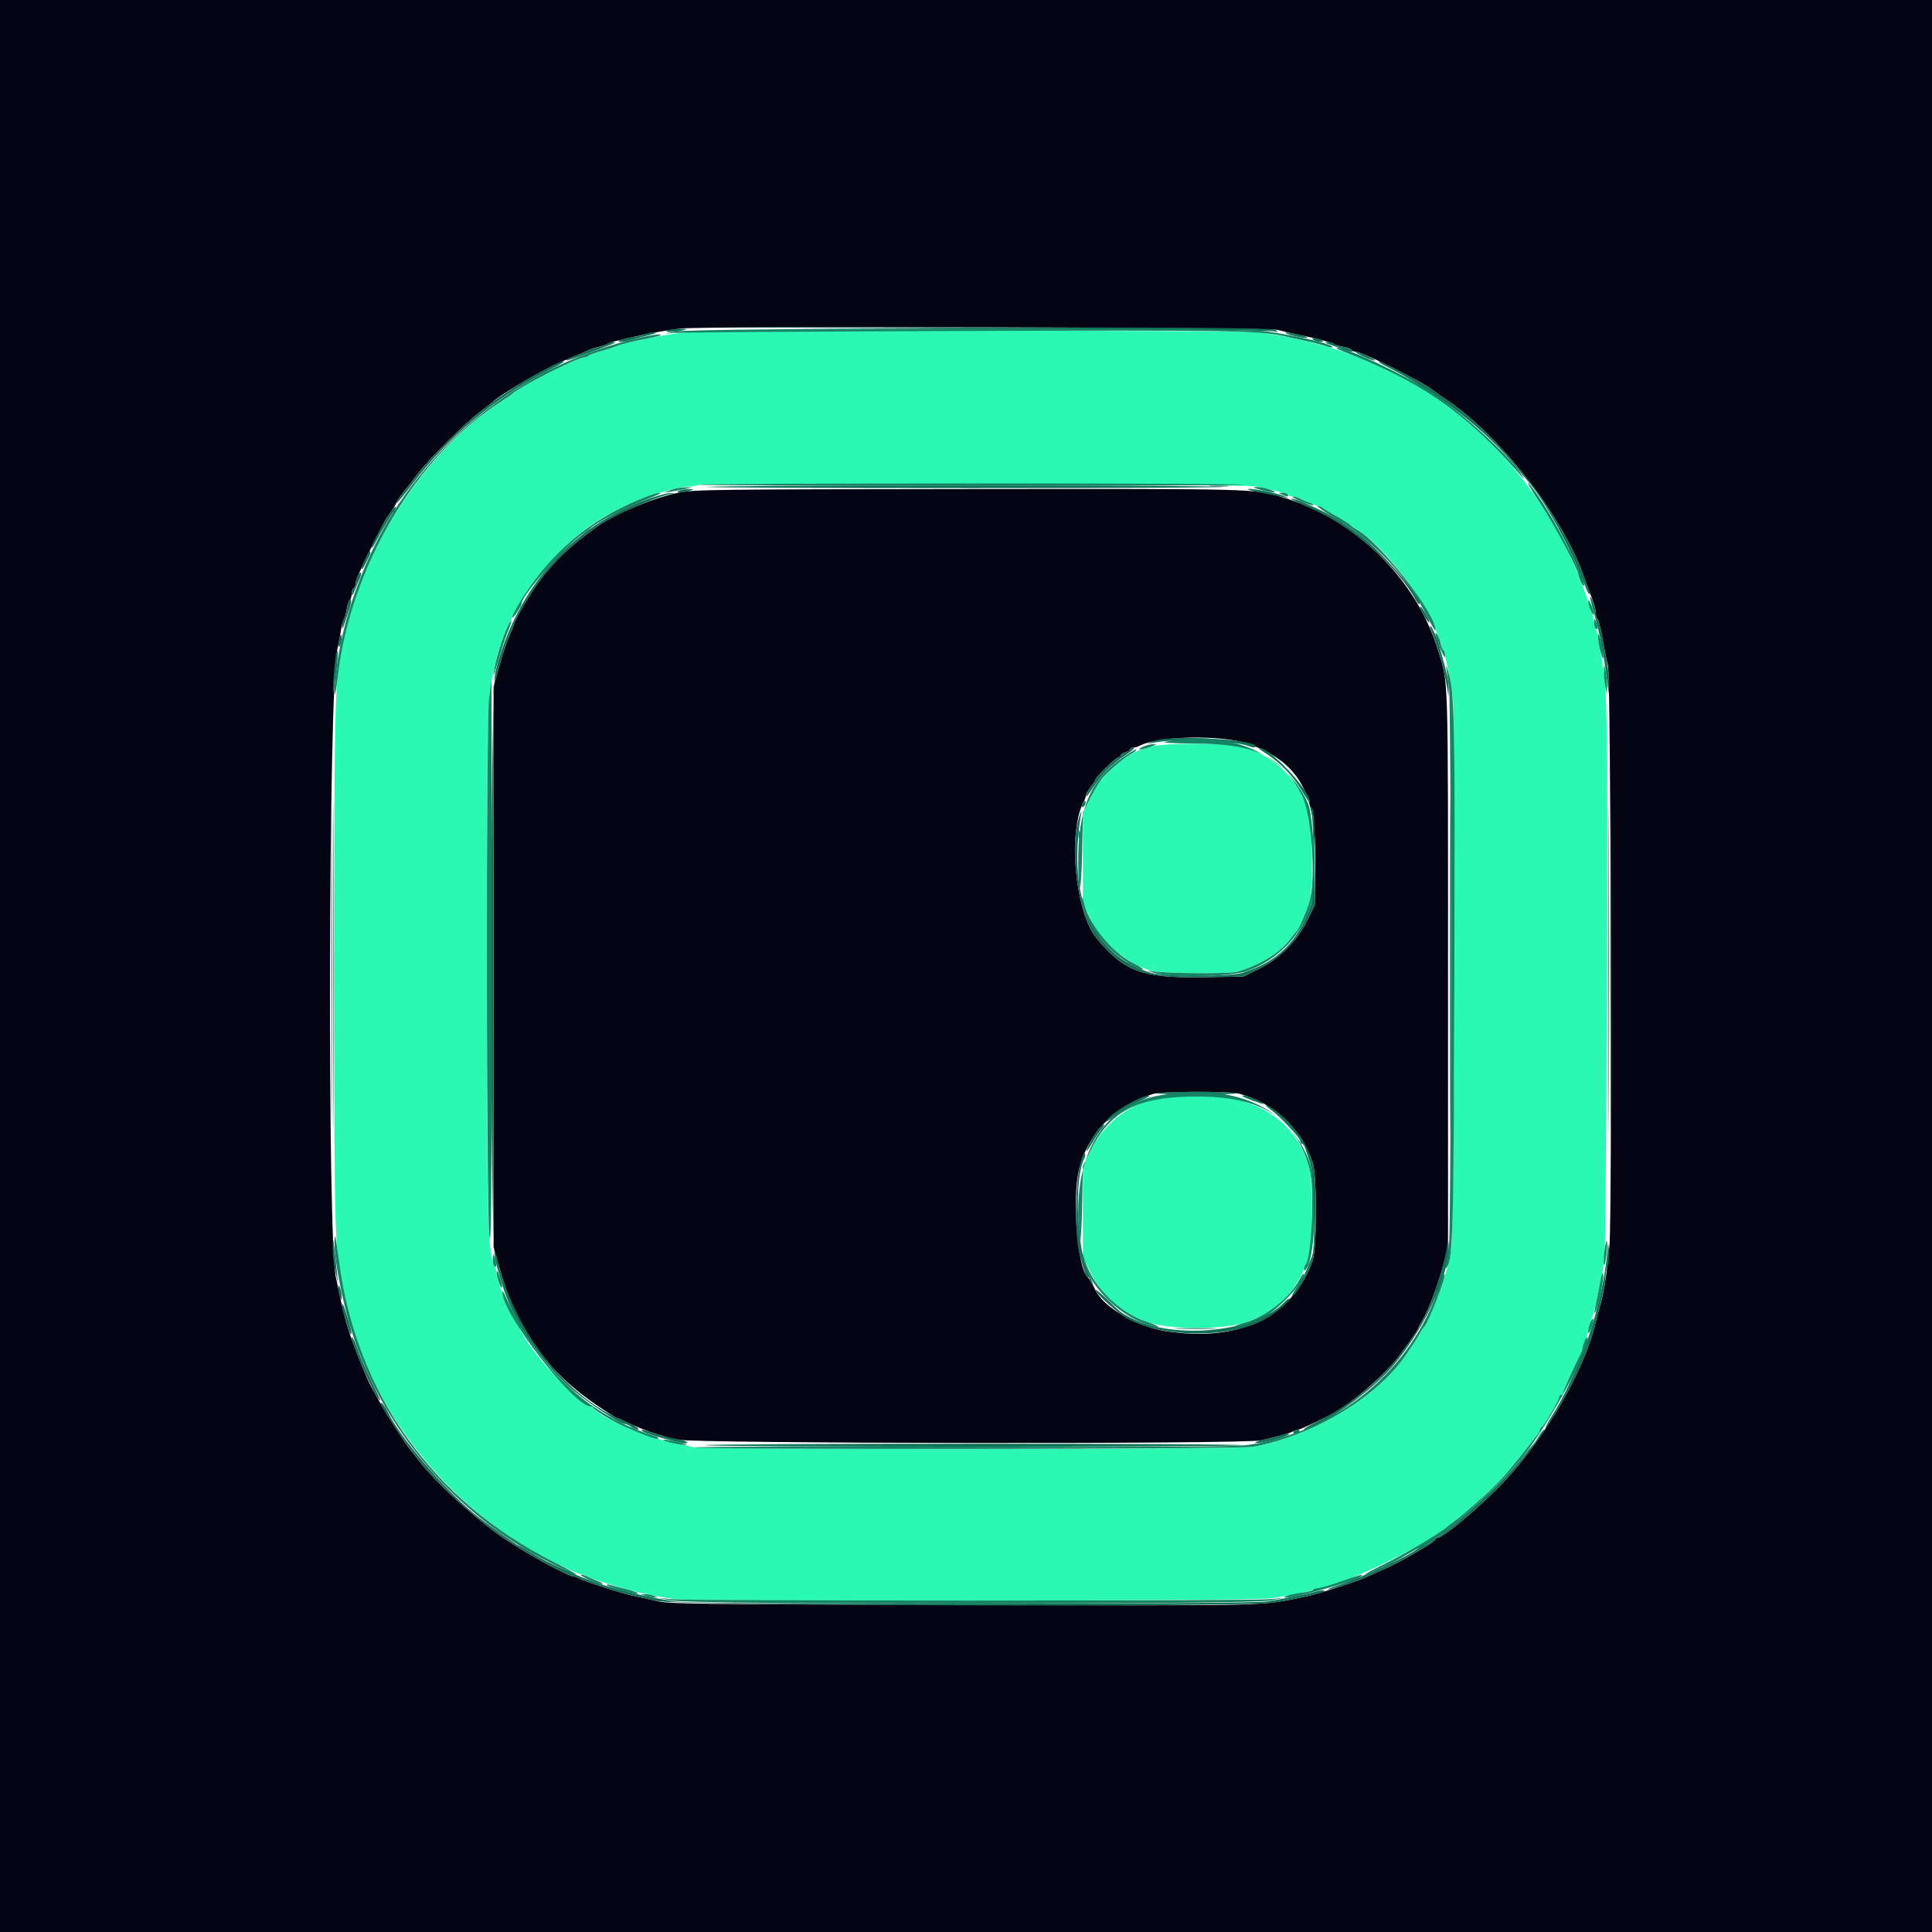 <svg id="svg" version="1.1" xmlns="http://www.w3.org/2000/svg" xmlns:xlink="http://www.w3.org/1999/xlink" width="400" height="400" viewBox="0, 0, 400,400"><g id="svgg"><path id="path0" d="M141.000 68.881 C 136.791 69.423,129.365 70.956,127.800 71.607 C 127.360 71.789,125.920 72.251,124.600 72.632 C 123.280 73.013,122.029 73.477,121.820 73.663 C 121.611 73.848,121.196 74.000,120.898 74.000 C 119.523 74.000,107.263 80.250,106.000 81.595 C 105.890 81.712,104.990 82.326,104.000 82.959 C 88.540 92.851,75.190 112.954,71.168 132.400 C 69.233 141.756,69.214 142.417,69.214 200.000 C 69.214 257.594,69.223 257.920,71.155 267.600 C 75.371 288.727,89.153 308.150,108.300 319.949 C 111.778 322.093,119.651 326.000,120.492 326.000 C 120.793 326.000,121.211 326.150,121.420 326.333 C 121.809 326.674,126.854 328.288,130.800 329.333 C 133.582 330.070,136.729 330.683,139.800 331.085 C 143.913 331.625,259.297 331.472,263.000 330.922 C 268.061 330.171,270.944 329.594,271.695 329.182 C 272.077 328.972,272.691 328.800,273.059 328.800 C 276.718 328.800,295.704 319.759,299.452 316.232 C 299.705 315.994,300.420 315.440,301.043 315.000 C 302.094 314.256,303.309 313.232,306.736 310.200 C 308.988 308.208,311.227 305.902,312.754 304.000 C 313.549 303.010,314.294 302.110,314.410 302.000 C 314.525 301.890,315.379 300.810,316.306 299.600 C 317.234 298.390,318.174 297.183,318.396 296.917 C 318.618 296.651,318.800 296.261,318.800 296.050 C 318.800 295.839,318.949 295.607,319.132 295.533 C 319.586 295.351,322.800 289.869,322.800 289.277 C 322.800 289.015,322.980 288.800,323.200 288.800 C 323.420 288.800,323.600 288.616,323.600 288.392 C 323.600 288.043,326.128 282.422,327.236 280.305 C 327.436 279.923,327.600 279.411,327.600 279.166 C 327.600 278.921,327.854 278.154,328.164 277.460 C 328.473 276.767,328.815 275.750,328.923 275.200 C 329.031 274.650,329.306 273.660,329.535 273.000 C 330.403 270.496,331.552 265.242,332.088 261.329 C 332.368 259.282,332.575 238.829,332.687 202.200 C 332.857 146.418,332.787 142.439,331.524 136.000 C 331.287 134.790,331.009 133.080,330.906 132.200 C 330.802 131.320,330.556 130.429,330.359 130.220 C 330.162 130.011,330.000 129.430,330.000 128.928 C 330.000 128.427,329.755 127.338,329.457 126.508 C 329.158 125.679,328.593 124.010,328.201 122.800 C 327.809 121.590,327.333 120.429,327.144 120.220 C 326.955 120.011,326.800 119.552,326.800 119.201 C 326.800 118.849,325.661 116.294,324.269 113.523 C 311.603 88.305,288.753 72.311,260.400 68.818 C 256.158 68.295,145.093 68.354,141.000 68.881 M260.000 100.710 C 263.336 101.366,266.299 102.166,266.634 102.500 C 266.798 102.665,267.266 102.800,267.672 102.800 C 268.078 102.800,268.723 102.971,269.105 103.181 C 269.487 103.390,270.520 103.855,271.400 104.214 C 273.323 104.999,273.544 105.109,276.592 106.799 C 277.907 107.529,279.226 108.369,279.523 108.666 C 279.820 108.962,280.437 109.406,280.895 109.651 C 285.103 111.903,293.233 121.696,296.130 128.000 C 297.822 131.684,298.400 133.100,298.400 133.566 C 298.400 133.811,298.560 134.323,298.756 134.705 C 299.329 135.821,300.320 140.693,300.811 144.800 C 301.437 150.049,301.128 254.590,300.474 258.543 C 300.018 261.302,299.850 261.964,298.577 266.000 C 297.845 268.322,295.200 274.460,294.784 274.800 C 294.650 274.910,294.193 275.630,293.770 276.400 C 293.346 277.170,292.908 277.890,292.796 278.000 C 292.684 278.110,292.069 279.010,291.429 280.000 C 285.630 288.971,272.098 297.227,259.376 299.556 C 256.235 300.131,146.035 300.186,143.506 299.614 C 142.568 299.402,140.360 298.921,138.600 298.545 C 133.209 297.393,123.545 293.070,122.867 291.507 C 122.793 291.338,122.542 291.200,122.308 291.200 C 120.636 291.200,111.843 282.159,108.919 277.434 C 105.801 272.394,102.800 265.565,102.800 263.508 C 102.800 263.113,102.627 262.477,102.415 262.095 C 100.960 259.468,100.800 253.201,100.820 199.665 C 100.842 144.168,100.831 144.508,102.713 136.600 C 105.448 125.109,115.193 112.447,125.823 106.571 C 129.195 104.707,132.715 103.145,135.000 102.500 C 135.880 102.251,137.534 101.767,138.675 101.424 C 139.816 101.081,141.436 100.782,142.275 100.760 C 143.114 100.738,144.250 100.575,144.800 100.397 C 146.368 99.891,257.366 100.192,260.000 100.710 M237.800 154.669 C 234.935 155.557,233.414 156.381,231.287 158.200 C 228.307 160.749,227.476 161.790,225.788 165.093 L 224.200 168.200 224.200 177.600 L 224.200 187.000 225.763 190.200 C 228.278 195.348,233.565 199.813,238.600 201.039 C 240.809 201.577,254.480 201.684,256.200 201.176 C 260.902 199.789,265.022 197.258,267.087 194.488 C 267.697 193.669,268.313 192.910,268.457 192.800 C 268.879 192.477,270.662 188.341,271.150 186.554 C 271.815 184.121,271.733 171.350,271.036 168.675 C 269.280 161.933,264.444 156.879,257.654 154.691 C 254.712 153.743,240.838 153.728,237.800 154.669 M241.000 227.167 C 234.510 227.985,228.727 232.220,225.689 238.381 L 224.200 241.400 224.200 250.800 L 224.200 260.200 225.721 263.313 C 228.273 268.534,232.030 271.821,237.673 273.769 C 242.167 275.320,253.438 275.318,257.936 273.766 C 264.883 271.368,268.746 267.244,271.167 259.640 C 271.725 257.889,271.731 244.313,271.174 242.200 C 268.066 230.392,257.433 225.094,241.000 227.167 " stroke="none" fill="#2af8b3" fill-rule="evenodd"></path><path id="path1" d="M0.000 200.000 L 0.000 400.000 200.000 400.000 L 400.000 400.000 400.000 200.000 L 400.000 0.000 200.000 0.000 L 0.000 0.000 0.000 200.000 M264.600 68.309 C 265.480 68.564,267.640 69.067,269.400 69.427 C 272.907 70.146,275.048 70.723,276.051 71.222 C 276.409 71.400,277.356 71.668,278.155 71.818 C 278.955 71.968,279.707 72.250,279.828 72.445 C 279.949 72.640,280.302 72.800,280.613 72.800 C 281.995 72.800,294.671 79.113,296.715 80.819 C 297.097 81.139,298.140 81.876,299.032 82.457 C 310.113 89.682,323.338 106.495,327.775 119.000 C 328.165 120.100,328.629 121.360,328.805 121.800 C 329.930 124.607,330.400 126.136,330.400 126.984 C 330.400 127.517,330.561 128.052,330.757 128.173 C 330.953 128.295,331.419 130.150,331.792 132.297 C 332.165 134.444,332.669 136.920,332.912 137.800 C 333.514 139.978,333.801 251.557,333.221 257.800 C 332.668 263.759,332.159 267.114,331.391 269.879 C 331.036 271.155,330.574 272.920,330.363 273.800 C 327.774 284.610,318.911 299.452,309.539 308.671 C 304.644 313.486,298.627 318.400,297.627 318.400 C 297.392 318.400,297.200 318.538,297.200 318.707 C 297.200 318.875,296.255 319.576,295.100 320.263 C 290.330 323.102,288.624 323.999,285.000 325.574 C 283.900 326.053,282.640 326.607,282.200 326.807 C 280.626 327.523,272.798 330.025,270.917 330.414 C 260.510 332.566,265.655 332.431,199.400 332.279 C 143.359 332.151,138.381 332.086,135.800 331.447 C 134.260 331.066,132.169 330.599,131.152 330.409 C 129.133 330.033,121.020 327.424,119.905 326.793 C 119.523 326.577,119.034 326.400,118.818 326.400 C 117.677 326.400,109.375 321.896,104.600 318.687 C 98.819 314.802,90.017 306.791,86.789 302.478 C 86.245 301.751,85.468 300.761,85.063 300.278 C 83.940 298.942,80.285 293.298,78.795 290.600 C 78.066 289.280,77.171 287.660,76.806 287.000 C 75.986 285.517,73.996 280.669,72.783 277.200 C 71.533 273.626,71.077 271.829,69.532 264.400 C 67.750 255.831,67.999 143.457,69.819 134.600 C 70.181 132.840,70.571 130.770,70.686 130.000 C 70.801 129.230,71.033 128.420,71.202 128.200 C 71.371 127.980,71.636 127.036,71.790 126.102 C 71.944 125.168,72.234 124.303,72.435 124.178 C 72.636 124.054,72.800 123.524,72.800 123.000 C 72.800 122.476,72.980 121.936,73.200 121.800 C 73.420 121.664,73.600 121.276,73.600 120.937 C 73.600 120.180,74.261 118.659,77.051 113.000 C 79.369 108.298,79.700 107.704,81.099 105.727 C 81.595 105.026,82.000 104.339,82.000 104.200 C 82.000 103.974,83.884 101.304,84.400 100.800 C 84.513 100.690,85.379 99.559,86.325 98.287 C 88.523 95.332,96.076 87.798,99.311 85.334 C 100.680 84.291,101.890 83.339,102.000 83.219 C 102.973 82.155,110.154 77.822,114.000 75.977 C 116.656 74.703,117.015 74.544,119.800 73.393 C 120.680 73.030,121.676 72.591,122.013 72.417 C 122.350 72.244,123.250 71.968,124.013 71.805 C 124.776 71.641,125.580 71.373,125.800 71.207 C 126.020 71.042,126.740 70.783,127.400 70.631 C 128.060 70.479,129.770 70.082,131.200 69.749 C 134.194 69.052,137.567 68.455,141.000 68.016 C 145.085 67.494,262.743 67.773,264.600 68.309 M140.528 101.989 C 135.266 103.088,127.441 106.325,123.820 108.899 C 116.055 114.419,112.213 118.631,107.727 126.538 C 106.997 127.825,106.400 129.035,106.400 129.227 C 106.400 129.420,105.968 130.528,105.441 131.689 C 104.913 132.850,103.968 135.690,103.341 138.000 L 102.200 142.200 102.200 200.200 L 102.200 258.200 103.311 262.200 C 106.924 275.206,113.223 284.034,124.062 291.284 C 125.966 292.558,127.632 293.600,127.764 293.600 C 127.896 293.600,128.948 294.061,130.102 294.625 C 132.572 295.832,136.908 297.332,140.000 298.051 C 143.622 298.892,257.664 299.031,261.200 298.198 C 265.076 297.285,266.921 296.763,267.695 296.361 C 268.077 296.162,268.558 296.000,268.765 296.000 C 269.190 296.000,274.362 293.566,276.214 292.495 C 280.136 290.226,285.642 285.551,288.811 281.797 C 290.202 280.150,293.600 275.356,293.600 275.041 C 293.600 274.900,294.015 274.113,294.521 273.292 C 295.726 271.340,297.777 265.867,298.903 261.600 L 299.800 258.200 299.800 200.400 C 299.800 138.255,299.909 141.712,297.725 134.600 C 293.152 119.706,280.446 107.307,265.200 102.859 C 259.440 101.179,260.194 101.197,200.591 101.253 C 148.688 101.301,143.518 101.364,140.528 101.989 M258.363 153.987 C 268.925 157.722,272.542 164.116,272.328 178.671 L 272.200 187.400 270.633 190.580 C 268.505 194.901,264.901 198.505,260.580 200.633 L 257.400 202.200 248.566 202.327 C 236.424 202.501,232.684 201.097,227.028 194.240 C 222.575 188.841,221.029 172.058,224.417 165.905 C 224.628 165.523,224.800 165.000,224.800 164.743 C 224.800 164.486,225.250 163.686,225.800 162.964 C 226.350 162.243,226.800 161.544,226.800 161.409 C 226.800 160.951,231.061 156.800,231.531 156.800 C 231.789 156.800,232.000 156.623,232.000 156.408 C 232.000 156.192,232.450 155.902,233.000 155.764 C 233.550 155.626,234.000 155.353,234.000 155.157 C 234.000 154.960,234.272 154.800,234.605 154.800 C 234.938 154.800,235.523 154.631,235.905 154.424 C 239.737 152.349,253.000 152.091,258.363 153.987 M256.554 226.442 C 263.816 228.392,269.263 233.507,271.789 240.750 C 272.661 243.249,272.667 258.322,271.798 260.850 C 267.739 272.645,256.525 278.043,241.200 275.575 C 235.240 274.616,228.279 270.491,226.760 267.019 C 226.357 266.097,225.514 264.702,225.177 264.400 C 223.049 262.488,221.910 247.939,223.426 242.021 C 225.377 234.407,231.041 228.681,238.800 226.479 C 240.751 225.925,254.522 225.897,256.554 226.442 " stroke="none" fill="#040414" fill-rule="evenodd"></path><path id="path2" d="M202.400 68.037 C 234.850 68.179,262.210 68.410,263.200 68.550 C 264.825 68.779,264.903 68.755,264.000 68.302 C 263.212 67.906,250.340 67.798,203.200 67.789 L 143.400 67.777 202.400 68.037 M138.200 68.400 C 137.155 68.849,139.635 68.849,141.400 68.400 C 142.483 68.124,142.425 68.093,140.800 68.075 C 139.810 68.065,138.640 68.211,138.200 68.400 M133.600 69.168 C 133.270 69.356,132.091 69.633,130.981 69.782 C 128.826 70.071,127.133 70.782,128.572 70.794 C 128.996 70.797,129.896 70.624,130.572 70.408 C 131.247 70.192,132.880 69.755,134.200 69.437 C 135.836 69.042,136.218 68.852,135.400 68.841 C 134.740 68.832,133.930 68.979,133.600 69.168 M267.400 69.409 C 268.500 69.715,269.850 69.960,270.400 69.955 C 271.006 69.950,270.613 69.727,269.400 69.391 C 268.300 69.085,266.950 68.840,266.400 68.845 C 265.794 68.850,266.187 69.073,267.400 69.409 M272.000 70.400 C 272.330 70.613,272.960 70.788,273.400 70.788 C 274.062 70.788,274.097 70.721,273.600 70.400 C 273.270 70.187,272.640 70.012,272.200 70.012 C 271.538 70.012,271.503 70.079,272.000 70.400 M125.828 71.155 C 125.707 71.350,124.955 71.632,124.155 71.782 C 123.356 71.932,122.409 72.201,122.051 72.381 C 121.001 72.906,119.485 73.553,118.245 74.003 C 117.609 74.234,117.169 74.502,117.267 74.600 C 117.418 74.751,120.138 73.793,126.400 71.381 C 127.460 70.972,127.587 70.836,126.924 70.821 C 126.442 70.809,125.949 70.960,125.828 71.155 M274.433 70.949 C 274.666 71.156,279.387 72.800,279.750 72.800 C 280.695 72.800,279.341 72.027,278.000 71.800 C 277.122 71.652,276.303 71.366,276.178 71.165 C 276.054 70.964,275.573 70.800,275.110 70.800 C 274.646 70.800,274.342 70.867,274.433 70.949 M282.352 73.848 C 283.535 74.388,284.585 74.748,284.685 74.648 C 284.909 74.424,281.270 72.787,280.649 72.833 C 280.402 72.851,281.168 73.308,282.352 73.848 M113.400 76.176 C 112.080 76.884,110.370 77.815,109.600 78.244 C 108.100 79.080,102.332 82.856,102.000 83.219 C 101.890 83.339,100.680 84.291,99.311 85.334 C 96.076 87.798,88.523 95.332,86.325 98.287 C 85.379 99.559,84.513 100.690,84.400 100.800 C 83.746 101.440,81.944 104.077,82.073 104.206 C 82.158 104.291,83.694 102.434,85.488 100.080 C 92.747 90.551,102.186 82.606,112.800 77.088 C 116.974 74.919,117.195 74.779,116.367 74.845 C 116.055 74.869,114.720 75.469,113.400 76.176 M286.800 75.745 C 297.327 81.024,307.782 89.125,313.934 96.770 C 314.740 97.772,315.725 98.954,316.123 99.396 C 319.750 103.430,325.335 113.660,328.417 121.913 C 328.687 122.635,329.004 123.130,329.121 123.012 C 329.238 122.895,329.143 122.394,328.910 121.899 C 328.676 121.405,328.165 120.100,327.775 119.000 C 323.338 106.495,310.113 89.682,299.032 82.457 C 298.140 81.876,297.100 81.141,296.721 80.825 C 295.367 79.695,286.185 74.790,285.481 74.821 C 285.216 74.833,285.810 75.248,286.800 75.745 M146.400 100.800 C 144.970 100.944,169.540 101.063,201.000 101.063 C 232.460 101.064,255.860 100.936,253.000 100.778 C 246.529 100.421,149.962 100.441,146.400 100.800 M140.600 101.600 C 139.506 102.070,141.333 102.070,142.800 101.600 C 143.775 101.288,143.770 101.279,142.600 101.268 C 141.940 101.262,141.040 101.411,140.600 101.600 M258.418 101.339 C 258.538 101.466,260.068 101.834,261.818 102.158 C 263.568 102.482,265.450 102.854,266.000 102.985 L 267.000 103.223 266.000 102.759 C 264.442 102.035,257.921 100.815,258.418 101.339 M134.600 103.160 C 118.378 108.761,106.885 121.683,102.543 139.200 C 101.410 143.774,101.386 257.214,102.517 261.000 C 102.912 262.320,103.519 264.390,103.866 265.600 C 105.917 272.755,111.212 280.977,117.584 286.902 C 120.372 289.495,128.253 294.800,129.317 294.800 C 129.608 294.800,130.196 295.064,130.624 295.387 C 131.051 295.710,131.665 295.980,131.989 295.987 C 132.800 296.005,131.484 295.163,129.200 294.203 C 117.434 289.260,107.373 276.823,103.311 262.200 L 102.200 258.200 102.200 200.200 L 102.200 142.200 103.341 138.000 C 103.968 135.690,104.913 132.850,105.441 131.689 C 105.968 130.528,106.400 129.420,106.400 129.227 C 106.400 129.035,106.997 127.825,107.727 126.538 C 112.213 118.631,116.055 114.419,123.820 108.899 C 126.697 106.854,135.745 102.865,138.800 102.295 L 139.800 102.109 138.800 102.082 C 138.250 102.067,136.360 102.553,134.600 103.160 M268.200 103.809 C 268.860 104.116,270.814 105.001,272.542 105.776 C 280.258 109.240,289.673 117.708,293.171 124.334 C 293.443 124.848,293.759 125.174,293.874 125.060 C 294.732 124.201,286.145 114.239,281.623 110.848 C 277.134 107.481,274.905 106.188,269.866 104.028 C 267.729 103.112,266.294 102.923,268.200 103.809 M80.944 105.879 C 79.153 108.587,76.680 113.214,76.904 113.438 C 76.993 113.526,77.320 113.104,77.632 112.499 C 78.786 110.261,80.964 106.578,81.537 105.898 C 81.862 105.511,82.029 105.096,81.908 104.975 C 81.787 104.853,81.353 105.260,80.944 105.879 M75.571 115.771 C 75.091 116.794,74.780 117.714,74.881 117.815 C 74.983 117.916,75.297 117.504,75.579 116.899 C 75.862 116.295,76.265 115.467,76.474 115.061 C 76.684 114.655,76.763 114.230,76.650 114.117 C 76.538 114.004,76.052 114.749,75.571 115.771 M74.011 119.371 C 73.785 119.965,73.600 120.700,73.600 121.002 C 73.600 121.305,73.420 121.664,73.200 121.800 C 72.980 121.936,72.809 122.442,72.821 122.924 C 72.835 123.537,73.026 123.320,73.457 122.200 C 73.796 121.320,74.267 120.195,74.504 119.701 C 74.741 119.206,74.819 118.686,74.678 118.545 C 74.538 118.404,74.237 118.776,74.011 119.371 M329.232 123.680 C 329.215 123.835,329.491 125.005,329.847 126.280 C 331.308 131.521,331.903 134.586,332.781 141.400 L 333.091 143.800 333.145 141.731 C 333.175 140.592,333.025 138.792,332.812 137.731 C 332.599 136.669,332.126 134.131,331.761 132.092 C 331.396 130.053,330.941 128.287,330.749 128.168 C 330.557 128.050,330.392 127.468,330.382 126.876 C 330.366 125.915,329.313 122.988,329.232 123.680 M72.255 124.312 C 72.131 124.512,71.909 125.428,71.762 126.347 C 71.615 127.266,71.339 128.114,71.147 128.232 C 70.956 128.351,70.814 128.932,70.832 129.524 C 70.864 130.628,70.865 130.627,72.448 125.670 C 72.854 124.401,72.731 123.540,72.255 124.312 M294.000 125.762 C 294.000 126.253,295.801 129.198,295.907 128.880 C 295.976 128.672,295.648 127.849,295.177 127.051 C 294.408 125.748,294.000 125.301,294.000 125.762 M296.207 130.300 C 297.684 133.829,298.908 138.200,299.598 142.400 L 299.893 144.200 299.940 142.600 C 299.980 141.205,299.688 139.866,298.019 133.800 C 297.557 132.121,296.436 129.600,296.152 129.600 C 296.021 129.600,296.046 129.915,296.207 130.300 M70.222 132.329 C 70.058 133.059,70.022 133.756,70.142 133.876 C 70.443 134.177,70.920 132.156,70.699 131.517 C 70.601 131.233,70.386 131.598,70.222 132.329 M69.479 136.000 C 69.175 138.055,68.756 144.110,68.981 143.200 C 69.413 141.454,70.073 135.691,69.921 135.000 C 69.815 134.514,69.641 134.907,69.479 136.000 M333.395 200.000 C 333.395 230.910,333.442 243.555,333.500 228.100 C 333.558 212.645,333.558 187.355,333.500 171.900 C 333.442 156.445,333.395 169.090,333.395 200.000 M300.194 200.000 C 300.194 230.690,300.242 243.245,300.300 227.900 C 300.358 212.555,300.358 187.445,300.300 172.100 C 300.242 156.755,300.194 169.310,300.194 200.000 M68.594 200.000 C 68.594 229.590,68.642 241.695,68.700 226.900 C 68.758 212.105,68.758 187.895,68.700 173.100 C 68.642 158.305,68.594 170.410,68.594 200.000 M238.800 153.456 L 237.400 154.017 238.800 153.765 C 244.009 152.828,255.357 153.235,258.513 154.472 C 259.125 154.711,259.721 154.813,259.837 154.696 C 261.393 153.140,242.387 152.019,238.800 153.456 M234.000 155.157 C 234.000 155.353,233.550 155.626,233.000 155.764 C 232.450 155.902,232.000 156.192,232.000 156.408 C 232.000 156.623,231.789 156.800,231.531 156.800 C 231.061 156.800,226.800 160.951,226.800 161.409 C 226.800 161.544,226.350 162.243,225.800 162.964 C 225.250 163.686,224.805 164.529,224.810 164.838 C 224.816 165.147,225.447 164.416,226.213 163.214 C 228.079 160.285,230.108 158.238,233.000 156.369 C 234.320 155.515,235.085 154.813,234.700 154.808 C 234.315 154.804,234.000 154.960,234.000 155.157 M262.075 155.993 C 264.995 157.827,267.795 160.740,269.573 163.794 C 270.468 165.330,271.200 166.352,271.200 166.064 C 271.200 163.605,262.903 154.768,260.631 154.808 C 260.394 154.812,261.044 155.345,262.075 155.993 M224.292 165.842 C 224.131 166.002,224.000 166.409,224.000 166.747 C 224.000 167.197,224.118 167.242,224.445 166.915 C 224.690 166.670,224.821 166.263,224.737 166.010 C 224.652 165.757,224.452 165.681,224.292 165.842 M271.446 167.600 C 272.079 169.701,272.084 185.447,271.452 187.282 C 268.838 194.872,264.526 199.153,257.200 201.431 C 254.671 202.218,240.933 202.214,238.336 201.426 C 226.203 197.743,220.982 186.041,223.781 168.800 C 223.974 167.606,223.920 167.664,223.410 169.200 C 221.250 175.703,223.270 189.684,227.028 194.240 C 232.684 201.097,236.424 202.501,248.566 202.327 L 257.400 202.200 260.580 200.633 C 264.901 198.505,268.505 194.901,270.633 190.580 L 272.200 187.400 272.200 177.800 C 272.200 170.524,272.072 168.006,271.672 167.400 C 271.178 166.651,271.164 166.663,271.446 167.600 M239.515 226.328 C 239.138 226.478,242.866 226.600,247.800 226.600 C 252.734 226.600,256.462 226.478,256.085 226.328 C 255.708 226.179,251.980 226.056,247.800 226.056 C 243.620 226.056,239.892 226.179,239.515 226.328 M235.200 227.744 C 232.561 229.067,230.309 230.570,229.400 231.617 C 228.437 232.725,229.043 232.407,231.945 230.280 C 233.125 229.415,235.105 228.286,236.345 227.771 C 237.585 227.255,238.240 226.836,237.800 226.838 C 237.360 226.840,236.190 227.248,235.200 227.744 M257.233 226.965 C 257.502 227.231,261.600 228.738,261.600 228.571 C 261.600 228.298,258.266 226.800,257.658 226.800 C 257.333 226.800,257.142 226.874,257.233 226.965 M263.000 229.677 C 264.867 231.003,269.200 235.576,269.200 236.221 C 269.200 236.539,269.359 236.800,269.553 236.800 C 269.748 236.800,270.008 237.115,270.131 237.500 C 270.255 237.885,270.726 239.263,271.178 240.562 C 272.070 243.125,272.426 258.063,271.644 260.081 C 270.235 263.714,269.697 264.822,268.526 266.500 C 267.798 267.545,267.336 268.400,267.501 268.399 C 268.192 268.397,270.739 263.923,271.797 260.850 C 272.667 258.323,272.662 243.251,271.789 240.750 C 270.944 238.326,269.743 235.806,269.121 235.150 C 268.835 234.848,268.111 233.945,267.513 233.143 C 266.442 231.709,262.822 228.788,262.146 228.813 C 261.956 228.820,262.340 229.209,263.000 229.677 M227.578 233.556 C 226.759 234.462,224.744 238.077,224.946 238.279 C 225.032 238.365,225.599 237.573,226.206 236.518 C 226.812 235.463,227.675 234.195,228.124 233.700 C 228.572 233.205,228.773 232.815,228.570 232.833 C 228.366 232.852,227.920 233.177,227.578 233.556 M224.284 239.073 C 222.623 241.843,222.208 255.269,223.631 260.200 C 224.801 264.251,224.858 264.400,225.247 264.400 C 225.441 264.400,225.600 264.648,225.600 264.951 C 225.600 265.254,225.856 265.714,226.168 265.974 C 226.481 266.233,226.186 265.352,225.513 264.016 C 222.911 258.849,222.296 244.246,224.496 239.866 C 224.858 239.145,224.668 238.433,224.284 239.073 M299.661 257.200 C 299.478 260.684,296.449 270.170,294.521 273.292 C 294.015 274.113,293.600 274.900,293.600 275.041 C 293.600 275.359,290.190 280.166,288.811 281.792 C 284.384 287.014,278.933 291.226,272.400 294.472 C 270.750 295.292,269.655 295.971,269.967 295.982 C 272.451 296.062,282.322 289.268,287.183 284.132 C 294.269 276.644,300.523 263.473,299.895 257.361 L 299.734 255.800 299.661 257.200 M68.883 258.400 C 68.865 259.610,69.106 261.770,69.419 263.200 L 69.989 265.800 69.741 263.200 C 69.604 261.770,69.363 259.610,69.205 258.400 L 68.918 256.200 68.883 258.400 M332.874 257.923 C 332.499 264.619,330.159 274.214,327.106 281.568 C 325.171 286.228,323.219 290.129,321.395 292.981 C 320.628 294.180,320.000 295.350,320.000 295.581 C 320.000 295.811,319.859 296.000,319.686 296.000 C 319.514 296.000,319.032 296.585,318.616 297.300 C 318.201 298.015,317.756 298.690,317.628 298.800 C 317.501 298.910,316.329 300.350,315.024 302.000 C 310.287 307.989,296.635 320.000,294.564 320.000 C 294.399 320.000,293.979 320.248,293.631 320.551 C 291.831 322.124,281.892 326.669,276.498 328.387 C 275.562 328.685,274.873 329.006,274.966 329.100 C 275.131 329.264,280.569 327.538,282.200 326.804 C 282.640 326.606,283.900 326.053,285.000 325.574 C 288.624 323.999,290.330 323.102,295.100 320.263 C 296.255 319.576,297.200 318.875,297.200 318.707 C 297.200 318.538,297.392 318.400,297.627 318.400 C 298.627 318.400,304.644 313.486,309.539 308.671 C 318.909 299.454,327.675 284.781,330.373 273.800 C 330.589 272.920,331.132 270.760,331.580 269.000 C 332.027 267.240,332.395 265.242,332.397 264.560 C 332.399 263.878,332.590 262.774,332.823 262.107 C 333.055 261.441,333.178 259.929,333.097 258.748 C 333.015 257.566,332.915 257.195,332.874 257.923 M70.056 266.800 C 70.056 267.350,70.211 268.160,70.400 268.600 C 70.713 269.329,70.744 269.312,70.744 268.400 C 70.744 267.850,70.589 267.040,70.400 266.600 C 70.087 265.871,70.056 265.888,70.056 266.800 M226.800 267.083 C 226.800 267.777,231.699 272.124,233.622 273.136 C 241.105 277.076,254.936 277.069,261.937 273.121 C 264.005 271.955,267.325 269.191,267.021 268.888 C 266.895 268.762,266.407 269.071,265.936 269.576 C 260.173 275.762,243.223 277.526,234.200 272.878 C 231.992 271.741,232.168 271.878,229.032 268.829 C 227.805 267.635,226.800 266.850,226.800 267.083 M70.832 270.281 C 70.814 270.766,70.962 271.576,71.160 272.081 C 71.358 272.587,71.730 273.783,71.988 274.739 C 72.245 275.695,72.562 276.371,72.692 276.241 C 72.916 276.018,72.592 274.719,71.383 271.000 C 71.036 269.932,70.853 269.693,70.832 270.281 M72.812 277.058 C 72.778 278.337,77.408 288.710,78.499 289.800 C 79.002 290.302,79.005 290.309,76.723 285.568 C 75.708 283.461,74.582 280.865,74.220 279.799 C 73.487 277.638,72.831 276.361,72.812 277.058 M78.800 290.581 C 78.800 291.125,83.907 298.929,85.400 300.665 C 85.620 300.921,86.245 301.731,86.789 302.465 C 89.950 306.729,98.799 314.789,104.600 318.687 C 109.375 321.896,117.677 326.400,118.818 326.400 C 119.034 326.400,119.523 326.577,119.905 326.793 C 121.020 327.424,129.133 330.033,131.152 330.409 C 132.169 330.599,134.260 331.066,135.800 331.447 C 139.877 332.456,257.950 332.788,263.766 331.807 C 269.698 330.806,274.576 329.643,274.242 329.309 C 274.111 329.178,273.328 329.267,272.502 329.508 C 270.778 330.009,266.209 330.937,262.354 331.567 C 258.656 332.172,143.344 332.172,139.646 331.567 C 130.922 330.140,123.962 328.190,118.000 325.502 C 113.127 323.305,112.599 323.039,110.093 321.520 C 108.714 320.684,107.501 320.000,107.397 320.000 C 107.088 320.000,100.357 315.188,98.206 313.430 C 91.920 308.292,82.717 297.447,80.275 292.302 C 79.649 290.982,78.800 289.992,78.800 290.581 M133.020 296.318 C 133.679 296.869,140.607 298.808,141.846 298.788 C 143.150 298.767,141.621 298.131,139.546 297.832 C 138.527 297.685,136.729 297.213,135.552 296.782 C 133.269 295.948,132.384 295.786,133.020 296.318 M267.800 296.400 C 267.664 296.620,267.823 296.800,268.153 296.800 C 268.483 296.800,268.864 296.620,269.000 296.400 C 269.136 296.180,268.977 296.000,268.647 296.000 C 268.317 296.000,267.936 296.180,267.800 296.400 M265.000 297.208 C 264.560 297.403,263.120 297.777,261.800 298.039 C 260.480 298.301,259.649 298.602,259.953 298.709 C 260.591 298.932,264.432 298.090,266.200 297.340 C 267.070 296.971,267.180 296.834,266.600 296.843 C 266.160 296.849,265.440 297.014,265.000 297.208 M146.000 299.217 C 148.950 299.625,254.909 299.628,257.200 299.220 C 258.190 299.044,233.080 298.903,201.400 298.906 C 169.720 298.910,144.790 299.049,146.000 299.217 " stroke="none" fill="#107356" fill-rule="evenodd"></path><path id="path3" d="M250.700 100.693 C 251.635 100.777,253.165 100.777,254.100 100.693 C 255.035 100.609,254.270 100.540,252.400 100.540 C 250.530 100.540,249.765 100.609,250.700 100.693 M223.293 172.800 C 223.293 173.570,223.375 173.885,223.476 173.500 C 223.576 173.115,223.576 172.485,223.476 172.100 C 223.375 171.715,223.293 172.030,223.293 172.800 " stroke="none" fill="#217664" fill-rule="evenodd"></path><path id="path4" d="M140.000 68.634 C 137.216 69.112,137.173 69.134,139.400 68.935 C 140.720 68.816,167.360 68.633,198.600 68.527 C 254.443 68.337,260.504 68.433,265.800 69.594 C 266.680 69.787,268.750 70.238,270.400 70.596 C 272.050 70.954,273.901 71.440,274.513 71.677 C 275.125 71.914,275.723 72.010,275.842 71.891 C 276.366 71.367,268.743 69.533,262.088 68.581 C 256.600 67.797,144.591 67.845,140.000 68.634 M133.600 69.673 C 125.685 71.331,116.817 74.679,110.200 78.506 C 99.774 84.537,90.979 92.545,83.738 102.600 C 77.580 111.153,72.702 122.542,70.463 133.600 C 69.737 137.191,69.098 142.526,69.267 143.600 C 69.353 144.150,69.648 142.620,69.921 140.200 C 72.505 117.340,86.189 94.355,104.000 82.959 C 104.990 82.326,105.890 81.712,106.000 81.595 C 107.263 80.250,119.523 74.000,120.898 74.000 C 121.196 74.000,121.611 73.848,121.820 73.663 C 122.029 73.477,123.280 73.013,124.600 72.632 C 125.920 72.251,127.360 71.789,127.800 71.607 C 128.735 71.218,131.262 70.606,134.500 69.985 C 135.765 69.742,136.800 69.466,136.800 69.372 C 136.800 69.130,135.697 69.234,133.600 69.673 M277.800 72.652 C 293.694 78.718,302.993 85.085,313.944 97.400 C 315.789 99.475,315.909 99.556,314.830 98.000 C 311.834 93.680,302.119 84.930,295.818 80.877 C 290.365 77.369,278.786 71.960,276.858 72.021 C 276.496 72.032,276.920 72.316,277.800 72.652 M144.876 100.340 C 144.368 100.483,169.714 100.600,201.200 100.600 C 232.686 100.600,258.031 100.483,257.523 100.340 C 257.016 100.197,231.670 100.080,201.200 100.080 C 170.730 100.080,145.384 100.197,144.876 100.340 M319.010 104.415 C 321.720 108.471,326.800 118.026,326.800 119.067 C 326.800 119.310,327.069 120.024,327.398 120.654 C 328.120 122.040,328.204 121.026,327.500 119.415 C 324.813 113.265,321.148 106.520,318.200 102.300 C 315.337 98.201,315.979 99.878,319.010 104.415 M138.800 101.460 L 137.400 102.025 138.800 101.810 C 139.570 101.692,140.920 101.437,141.800 101.243 L 143.400 100.892 141.800 100.894 C 140.920 100.895,139.570 101.150,138.800 101.460 M261.000 101.409 C 263.629 102.139,265.043 102.124,263.000 101.388 C 262.120 101.071,260.860 100.821,260.200 100.833 C 259.222 100.850,259.370 100.957,261.000 101.409 M134.000 102.767 C 125.014 106.218,118.314 110.947,112.321 118.070 C 109.544 121.371,105.708 127.441,106.132 127.865 C 106.290 128.023,108.000 125.373,108.000 124.969 C 108.000 123.261,117.332 112.658,120.744 110.490 C 121.325 110.121,121.890 109.716,122.000 109.591 C 123.097 108.346,129.699 104.923,134.400 103.162 C 136.050 102.544,137.040 102.047,136.600 102.058 C 136.160 102.068,134.990 102.387,134.000 102.767 M265.400 102.400 C 266.501 102.873,266.892 102.873,266.600 102.400 C 266.464 102.180,265.958 102.013,265.476 102.028 C 264.631 102.055,264.629 102.069,265.400 102.400 M269.367 103.817 C 270.669 104.357,271.819 104.714,271.923 104.611 C 272.026 104.507,271.591 104.237,270.955 104.011 C 270.320 103.785,269.487 103.420,269.105 103.200 C 268.723 102.980,268.093 102.808,267.705 102.817 C 267.317 102.826,268.065 103.276,269.367 103.817 M276.443 107.306 C 284.950 112.435,291.248 119.199,295.615 127.896 C 296.472 129.603,297.179 130.770,297.187 130.489 C 297.278 127.024,285.709 112.227,280.895 109.651 C 280.437 109.406,279.820 108.962,279.523 108.666 C 279.226 108.369,277.907 107.536,276.592 106.814 C 275.276 106.093,274.029 105.344,273.820 105.151 C 273.611 104.958,273.180 104.800,272.863 104.800 C 272.546 104.800,274.157 105.928,276.443 107.306 M328.816 124.454 C 328.807 124.814,329.063 125.714,329.384 126.454 C 329.706 127.194,329.976 127.506,329.984 127.146 C 329.993 126.786,329.737 125.886,329.416 125.146 C 329.094 124.406,328.824 124.094,328.816 124.454 M330.028 128.876 C 330.013 129.468,330.180 130.064,330.400 130.200 C 330.878 130.495,330.878 129.711,330.400 128.600 C 330.093 127.886,330.053 127.915,330.028 128.876 M105.296 129.301 C 104.025 131.906,102.602 136.505,102.173 139.400 C 102.004 140.535,102.359 139.491,103.872 134.400 C 104.232 133.190,104.862 131.410,105.273 130.443 C 106.049 128.620,106.066 127.721,105.296 129.301 M330.845 131.800 C 330.840 132.460,331.085 133.900,331.391 135.000 C 331.836 136.604,331.948 136.763,331.955 135.800 C 331.960 135.140,331.715 133.700,331.409 132.600 C 330.964 130.996,330.852 130.837,330.845 131.800 M297.212 131.276 C 297.322 132.419,299.144 136.746,299.168 135.924 C 299.186 135.332,299.040 134.749,298.845 134.628 C 298.650 134.507,298.373 133.783,298.230 133.018 C 298.037 131.992,297.131 130.442,297.212 131.276 M299.420 138.200 C 299.531 138.860,299.789 140.660,299.993 142.200 C 300.485 145.902,300.485 254.098,299.993 257.800 C 299.789 259.340,299.516 261.140,299.387 261.800 C 299.211 262.697,299.253 262.841,299.556 262.371 C 300.838 260.377,300.963 255.509,301.110 202.000 C 301.260 147.596,301.171 143.408,299.766 138.800 C 299.465 137.810,299.309 137.540,299.420 138.200 M332.069 139.000 C 332.056 139.880,332.195 141.320,332.377 142.200 L 332.708 143.800 332.731 142.200 C 332.744 141.320,332.605 139.880,332.423 139.000 L 332.092 137.400 332.069 139.000 M101.264 144.577 C 100.605 149.936,100.666 251.190,101.330 256.000 C 101.703 258.699,101.800 247.173,101.800 200.100 C 101.800 167.485,101.784 140.800,101.764 140.800 C 101.744 140.800,101.519 142.499,101.264 144.577 M68.994 200.000 C 68.994 230.250,69.042 242.625,69.100 227.500 C 69.158 212.375,69.158 187.625,69.100 172.500 C 69.042 157.375,68.994 169.750,68.994 200.000 M332.994 200.200 C 332.994 230.560,333.042 243.039,333.100 227.931 C 333.158 212.823,333.158 187.983,333.100 172.731 C 333.042 157.479,332.994 169.840,332.994 200.200 M241.200 153.600 C 240.397 153.769,243.147 153.917,247.654 153.947 C 260.136 154.031,265.451 156.651,269.579 164.755 C 271.543 168.613,272.485 181.667,271.150 186.554 C 270.662 188.341,268.879 192.477,268.457 192.800 C 268.313 192.910,267.697 193.669,267.087 194.488 C 265.022 197.258,260.902 199.789,256.200 201.176 C 254.543 201.665,241.199 201.572,238.400 201.052 C 237.280 200.844,237.360 200.912,238.800 201.390 C 242.025 202.461,254.897 202.242,258.153 201.060 C 264.805 198.645,269.766 193.362,271.563 186.777 C 272.512 183.300,272.000 169.059,270.829 166.400 C 266.257 156.007,254.302 150.842,241.200 153.600 M236.600 154.614 C 235.007 155.344,236.173 155.342,238.200 154.612 C 239.436 154.166,239.573 154.039,238.800 154.050 C 238.250 154.058,237.260 154.312,236.600 154.614 M232.452 156.829 C 225.803 161.269,223.124 167.617,223.230 178.684 C 223.303 186.345,223.866 185.030,224.037 176.800 L 224.216 168.200 225.796 165.093 C 226.665 163.384,227.836 161.494,228.398 160.893 C 230.006 159.175,232.891 156.773,234.098 156.149 C 235.063 155.650,235.513 155.200,235.046 155.200 C 234.961 155.200,233.794 155.933,232.452 156.829 M224.060 186.200 C 223.915 188.585,226.533 193.300,229.715 196.385 C 231.877 198.482,236.182 201.151,236.649 200.684 C 236.746 200.587,235.785 199.991,234.513 199.359 C 230.055 197.143,225.070 190.826,224.286 186.400 C 224.156 185.663,224.096 185.611,224.060 186.200 M240.200 226.775 C 229.253 228.657,223.149 237.409,223.223 251.116 C 223.269 259.668,223.867 258.850,224.039 250.000 L 224.206 241.400 225.692 238.381 C 229.842 229.949,235.529 227.027,247.800 227.021 C 261.398 227.014,268.368 231.541,271.174 242.200 C 272.183 246.030,271.566 260.371,270.333 261.780 C 270.150 261.989,270.000 262.434,270.000 262.769 C 270.000 263.223,270.134 263.177,270.526 262.589 C 272.460 259.689,272.735 244.581,270.937 240.068 C 266.549 229.058,255.278 224.183,240.200 226.775 M69.246 257.154 C 69.180 259.649,70.190 265.729,71.611 271.400 C 77.147 293.495,93.423 313.504,114.085 323.618 C 115.908 324.510,117.713 325.412,118.095 325.620 C 118.477 325.829,119.017 325.997,119.295 325.993 C 119.573 325.989,117.550 324.857,114.800 323.478 C 89.771 310.925,73.764 288.579,70.187 261.200 C 69.447 255.533,69.305 254.923,69.246 257.154 M332.193 258.914 C 332.044 260.113,331.998 261.433,332.092 261.847 C 332.187 262.261,332.406 261.377,332.580 259.882 C 332.755 258.387,332.800 257.067,332.682 256.948 C 332.563 256.830,332.343 257.714,332.193 258.914 M224.219 260.261 C 224.700 265.392,231.458 272.413,237.702 274.267 C 240.660 275.146,240.413 274.648,237.400 273.659 C 231.274 271.648,225.610 265.665,224.282 259.800 C 224.182 259.360,224.154 259.567,224.219 260.261 M102.040 260.676 C 102.018 261.378,102.180 262.064,102.400 262.200 C 102.860 262.484,102.860 261.836,102.400 260.400 C 102.094 259.445,102.078 259.457,102.040 260.676 M102.836 263.600 C 102.836 264.689,103.918 267.380,103.961 266.400 C 103.976 266.070,103.729 265.080,103.412 264.200 C 102.957 262.938,102.835 262.811,102.836 263.600 M298.104 265.993 C 292.406 283.597,276.857 296.532,258.200 299.188 C 255.895 299.516,239.367 299.609,199.114 299.522 C 168.377 299.455,143.537 299.522,143.914 299.672 C 145.147 300.161,256.685 300.049,259.376 299.556 C 272.098 297.227,285.630 288.971,291.429 280.000 C 292.069 279.010,292.684 278.110,292.796 278.000 C 292.908 277.890,293.346 277.170,293.770 276.400 C 294.193 275.630,294.648 274.910,294.781 274.800 C 295.591 274.130,299.324 264.696,299.129 263.811 C 299.058 263.488,298.597 264.470,298.104 265.993 M331.490 264.600 C 331.332 265.480,331.032 267.010,330.823 268.000 C 329.964 272.067,329.944 272.212,330.325 271.600 C 330.884 270.703,332.076 264.930,331.916 263.898 C 331.817 263.263,331.692 263.468,331.490 264.600 M269.167 264.695 C 267.011 268.853,262.067 272.712,257.260 273.990 C 256.302 274.244,255.608 274.541,255.717 274.650 C 256.153 275.086,260.475 273.471,262.667 272.053 C 265.865 269.984,270.641 264.508,269.897 263.763 C 269.808 263.674,269.479 264.093,269.167 264.695 M104.027 267.498 C 103.795 271.775,118.777 291.200,122.308 291.200 C 122.542 291.200,122.793 291.338,122.867 291.507 C 123.086 292.013,126.843 294.266,129.200 295.307 C 133.331 297.130,136.029 298.105,136.272 297.862 C 136.405 297.728,136.174 297.515,135.757 297.387 C 121.734 293.098,111.250 283.242,104.497 268.000 C 104.254 267.450,104.042 267.224,104.027 267.498 M329.285 273.773 C 329.018 274.359,328.813 275.234,328.828 275.719 C 328.848 276.340,329.027 276.134,329.435 275.020 C 330.111 273.175,329.995 272.215,329.285 273.773 M243.900 275.098 C 245.935 275.171,249.265 275.171,251.300 275.098 C 253.335 275.025,251.670 274.966,247.600 274.966 C 243.530 274.966,241.865 275.025,243.900 275.098 M328.011 277.771 C 327.785 278.365,327.600 279.023,327.600 279.231 C 327.600 279.440,327.436 279.923,327.236 280.305 C 326.128 282.422,323.600 288.043,323.600 288.392 C 323.600 288.616,323.420 288.800,323.200 288.800 C 322.980 288.800,322.800 289.015,322.800 289.277 C 322.800 289.869,319.586 295.351,319.132 295.533 C 318.949 295.607,318.800 295.839,318.800 296.050 C 318.800 296.261,318.618 296.651,318.396 296.917 C 318.174 297.183,317.234 298.390,316.306 299.600 C 315.379 300.810,314.525 301.890,314.410 302.000 C 314.294 302.110,313.549 303.010,312.754 304.000 C 311.227 305.902,308.988 308.208,306.736 310.200 C 303.309 313.232,302.094 314.256,301.043 315.000 C 300.420 315.440,299.705 315.994,299.452 316.232 C 298.255 317.358,290.586 321.893,286.625 323.817 C 284.191 325.000,282.391 325.974,282.625 325.983 C 282.859 325.993,283.983 325.550,285.123 325.000 C 286.263 324.450,287.279 324.000,287.380 324.000 C 287.481 324.000,289.127 323.100,291.039 322.000 C 292.951 320.900,294.580 320.000,294.660 320.000 C 296.671 320.000,310.090 308.106,315.052 301.925 C 320.841 294.715,329.829 278.096,328.603 276.869 C 328.504 276.770,328.237 277.176,328.011 277.771 M138.600 298.609 C 139.700 298.915,141.140 299.158,141.800 299.149 C 142.582 299.138,142.164 298.944,140.600 298.592 C 137.460 297.885,136.034 297.897,138.600 298.609 M121.800 327.009 C 122.900 327.527,124.160 327.953,124.600 327.955 C 125.043 327.957,124.687 327.687,123.800 327.350 C 122.920 327.015,121.887 326.574,121.505 326.370 C 121.123 326.167,120.583 326.015,120.305 326.033 C 120.027 326.052,120.700 326.491,121.800 327.009 M277.600 327.439 C 275.510 328.181,273.406 328.791,272.924 328.794 C 272.442 328.798,271.947 328.962,271.824 329.161 C 271.702 329.359,270.554 329.643,269.275 329.791 C 267.226 330.029,264.984 330.777,266.269 330.794 C 268.341 330.821,280.805 327.250,281.780 326.351 C 282.372 325.805,281.730 325.972,277.600 327.439 M125.600 328.136 C 125.600 328.453,130.908 330.008,131.843 329.966 C 132.663 329.928,131.251 329.387,128.800 328.798 C 128.030 328.613,126.995 328.337,126.500 328.184 C 126.005 328.032,125.600 328.010,125.600 328.136 M133.600 330.400 C 134.150 330.576,134.960 330.726,135.400 330.732 L 136.200 330.744 135.400 330.400 C 134.960 330.211,134.150 330.062,133.600 330.068 L 132.600 330.080 133.600 330.400 M139.200 331.379 C 143.673 332.214,258.850 332.208,263.000 331.373 L 265.800 330.810 262.800 331.097 C 258.915 331.468,143.148 331.472,139.200 331.101 L 136.200 330.820 139.200 331.379 " stroke="none" fill="#158464" fill-rule="evenodd"></path></g></svg>